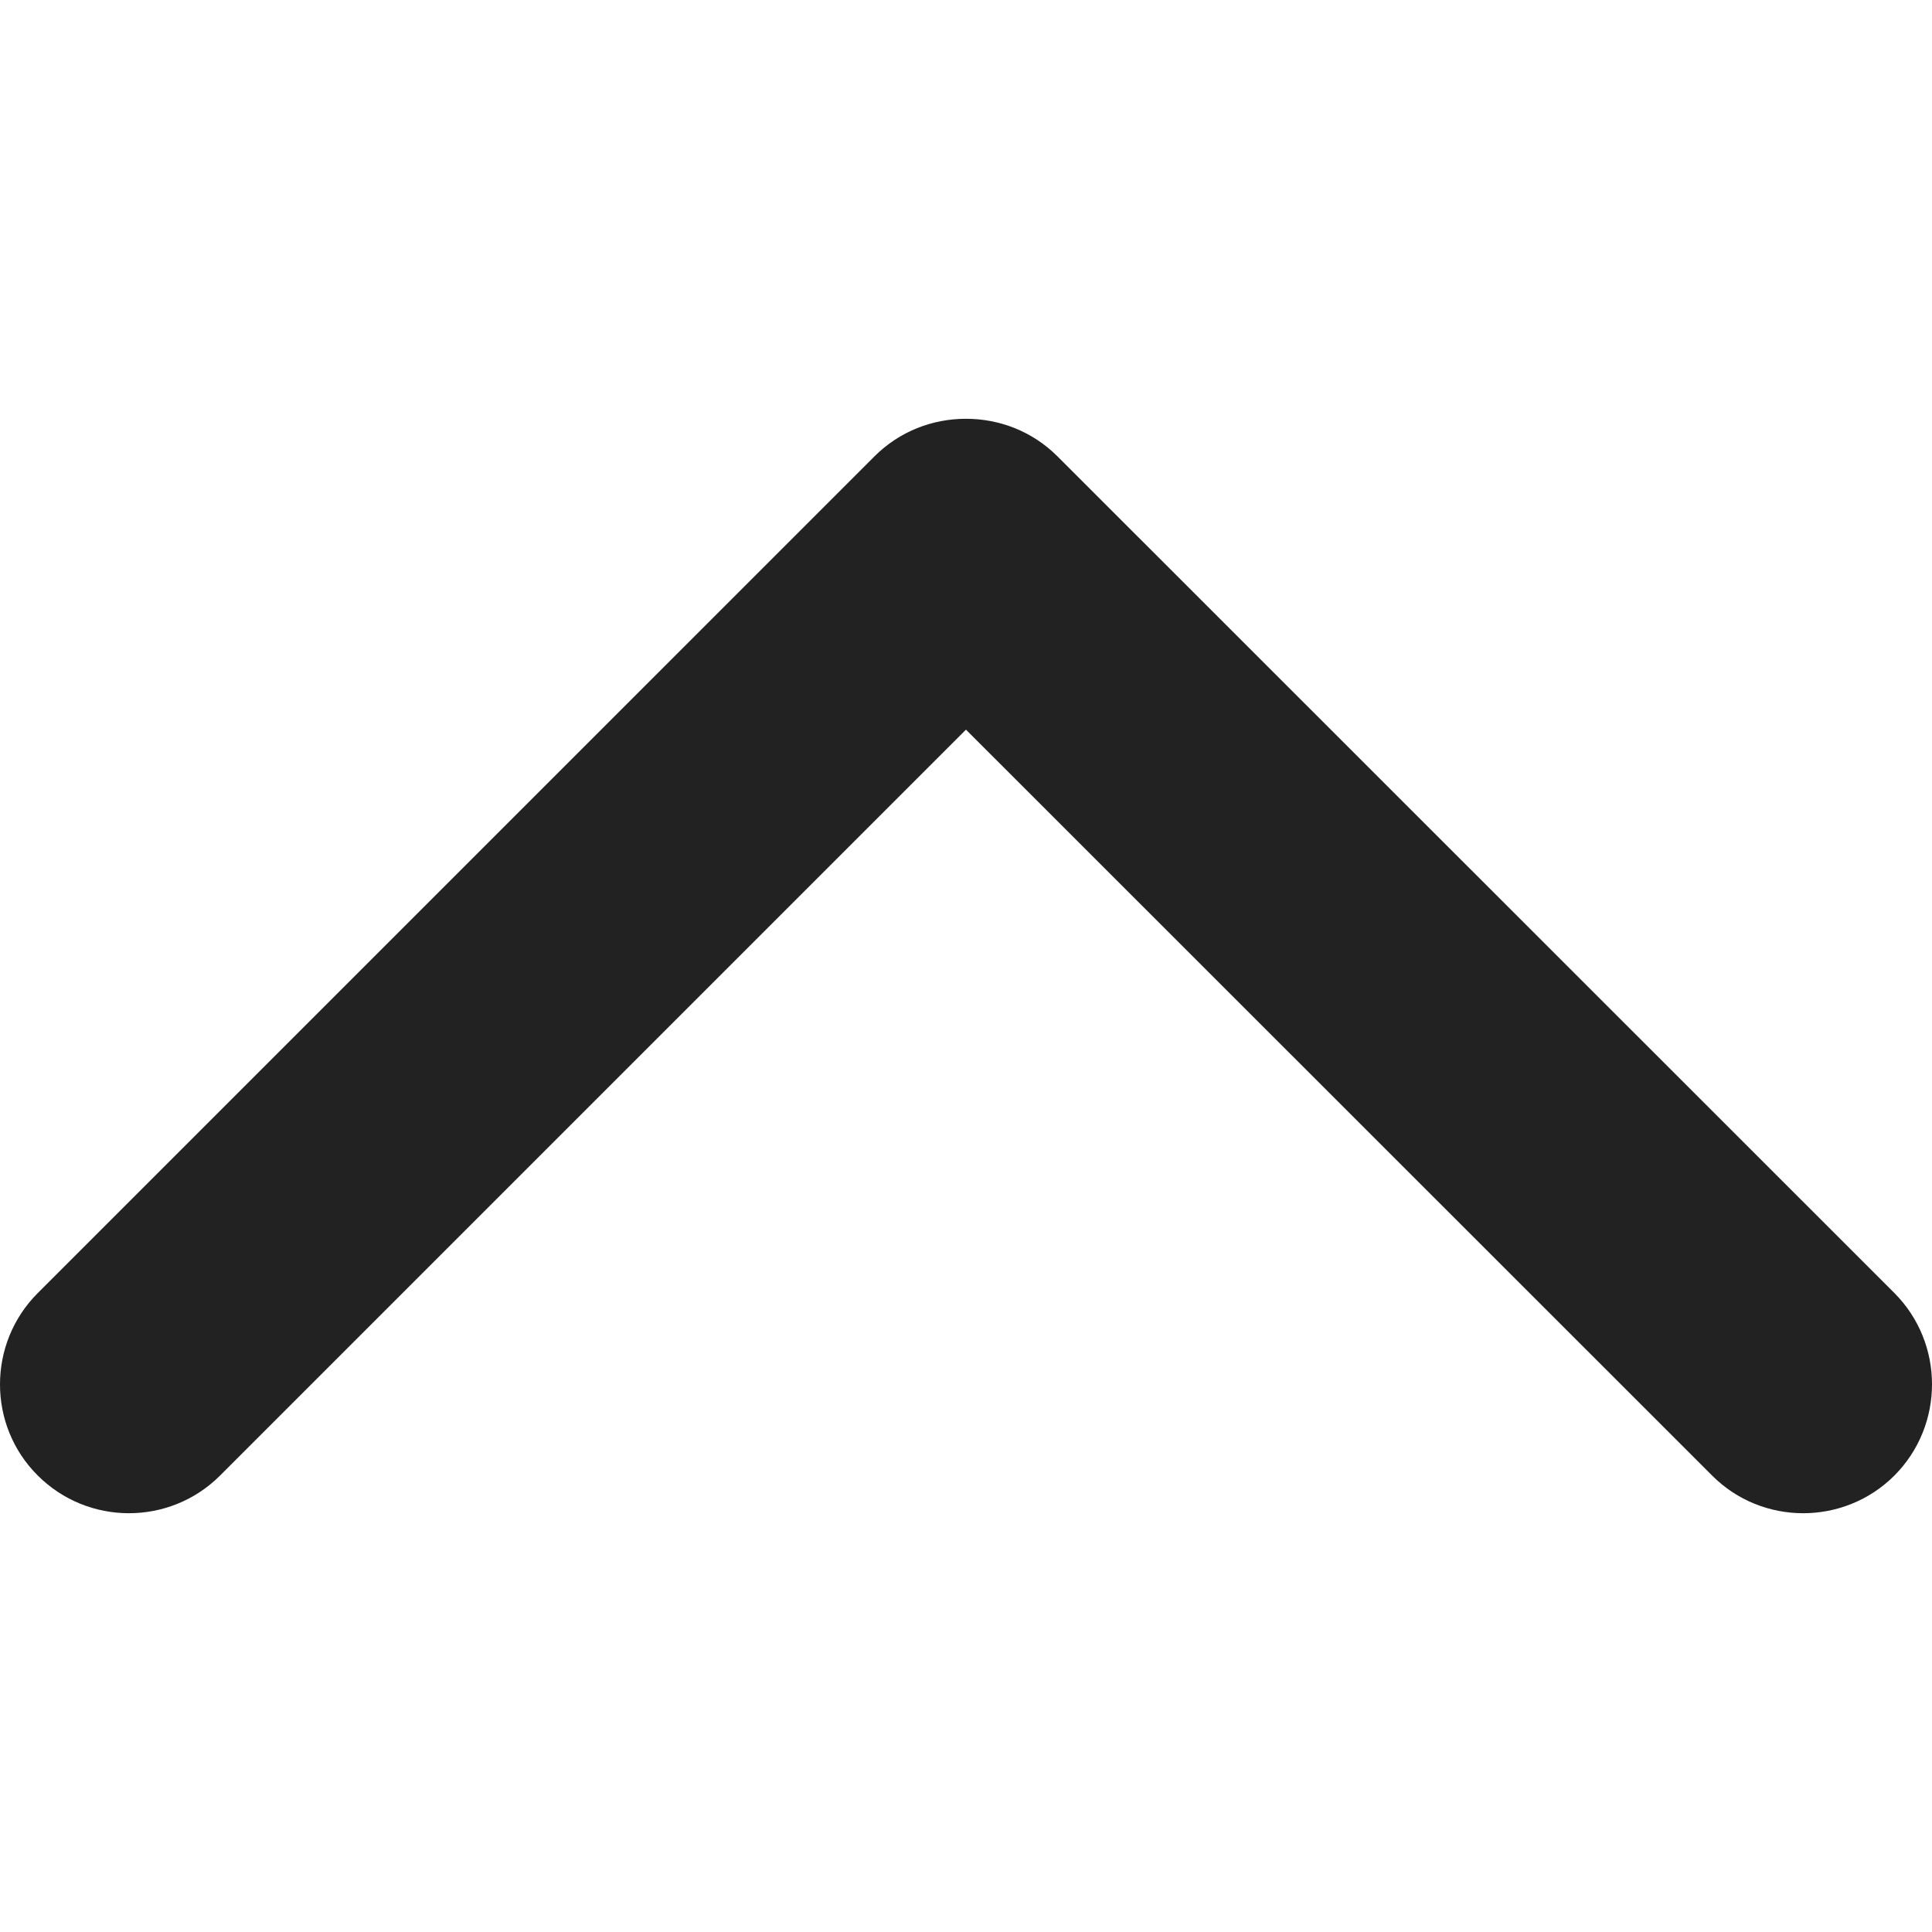 <?xml version="1.0" encoding="iso-8859-1"?>
<!-- Generator: Adobe Illustrator 19.0.0, SVG Export Plug-In . SVG Version: 6.00 Build 0)  -->
<svg version="1.1" id="Capa_1" xmlns="http://www.w3.org/2000/svg" xmlns:xlink="http://www.w3.org/1999/xlink" x="0px" y="0px" viewBox="0 0 238.011 238.011" style="enable-background:new 0 0 238.011 238.011;" xml:space="preserve">
	<g>
		<path
			style="fill:#222222;"
			d="M233.387,159.302L130.284,56.231c-3.115-3.115-7.183-4.64-11.283-4.64
		c-4.1,0-8.168,1.526-11.283,4.64L4.648,159.302c-6.198,6.198-6.198,16.304,0,22.47c6.198,6.198,16.273,6.198,22.47,0
		l91.883-91.883l91.915,91.883c6.166,6.198,16.273,6.198,22.47,0C239.553,175.574,239.553,165.499,233.387,159.302z"/>
	</g>
</svg>
